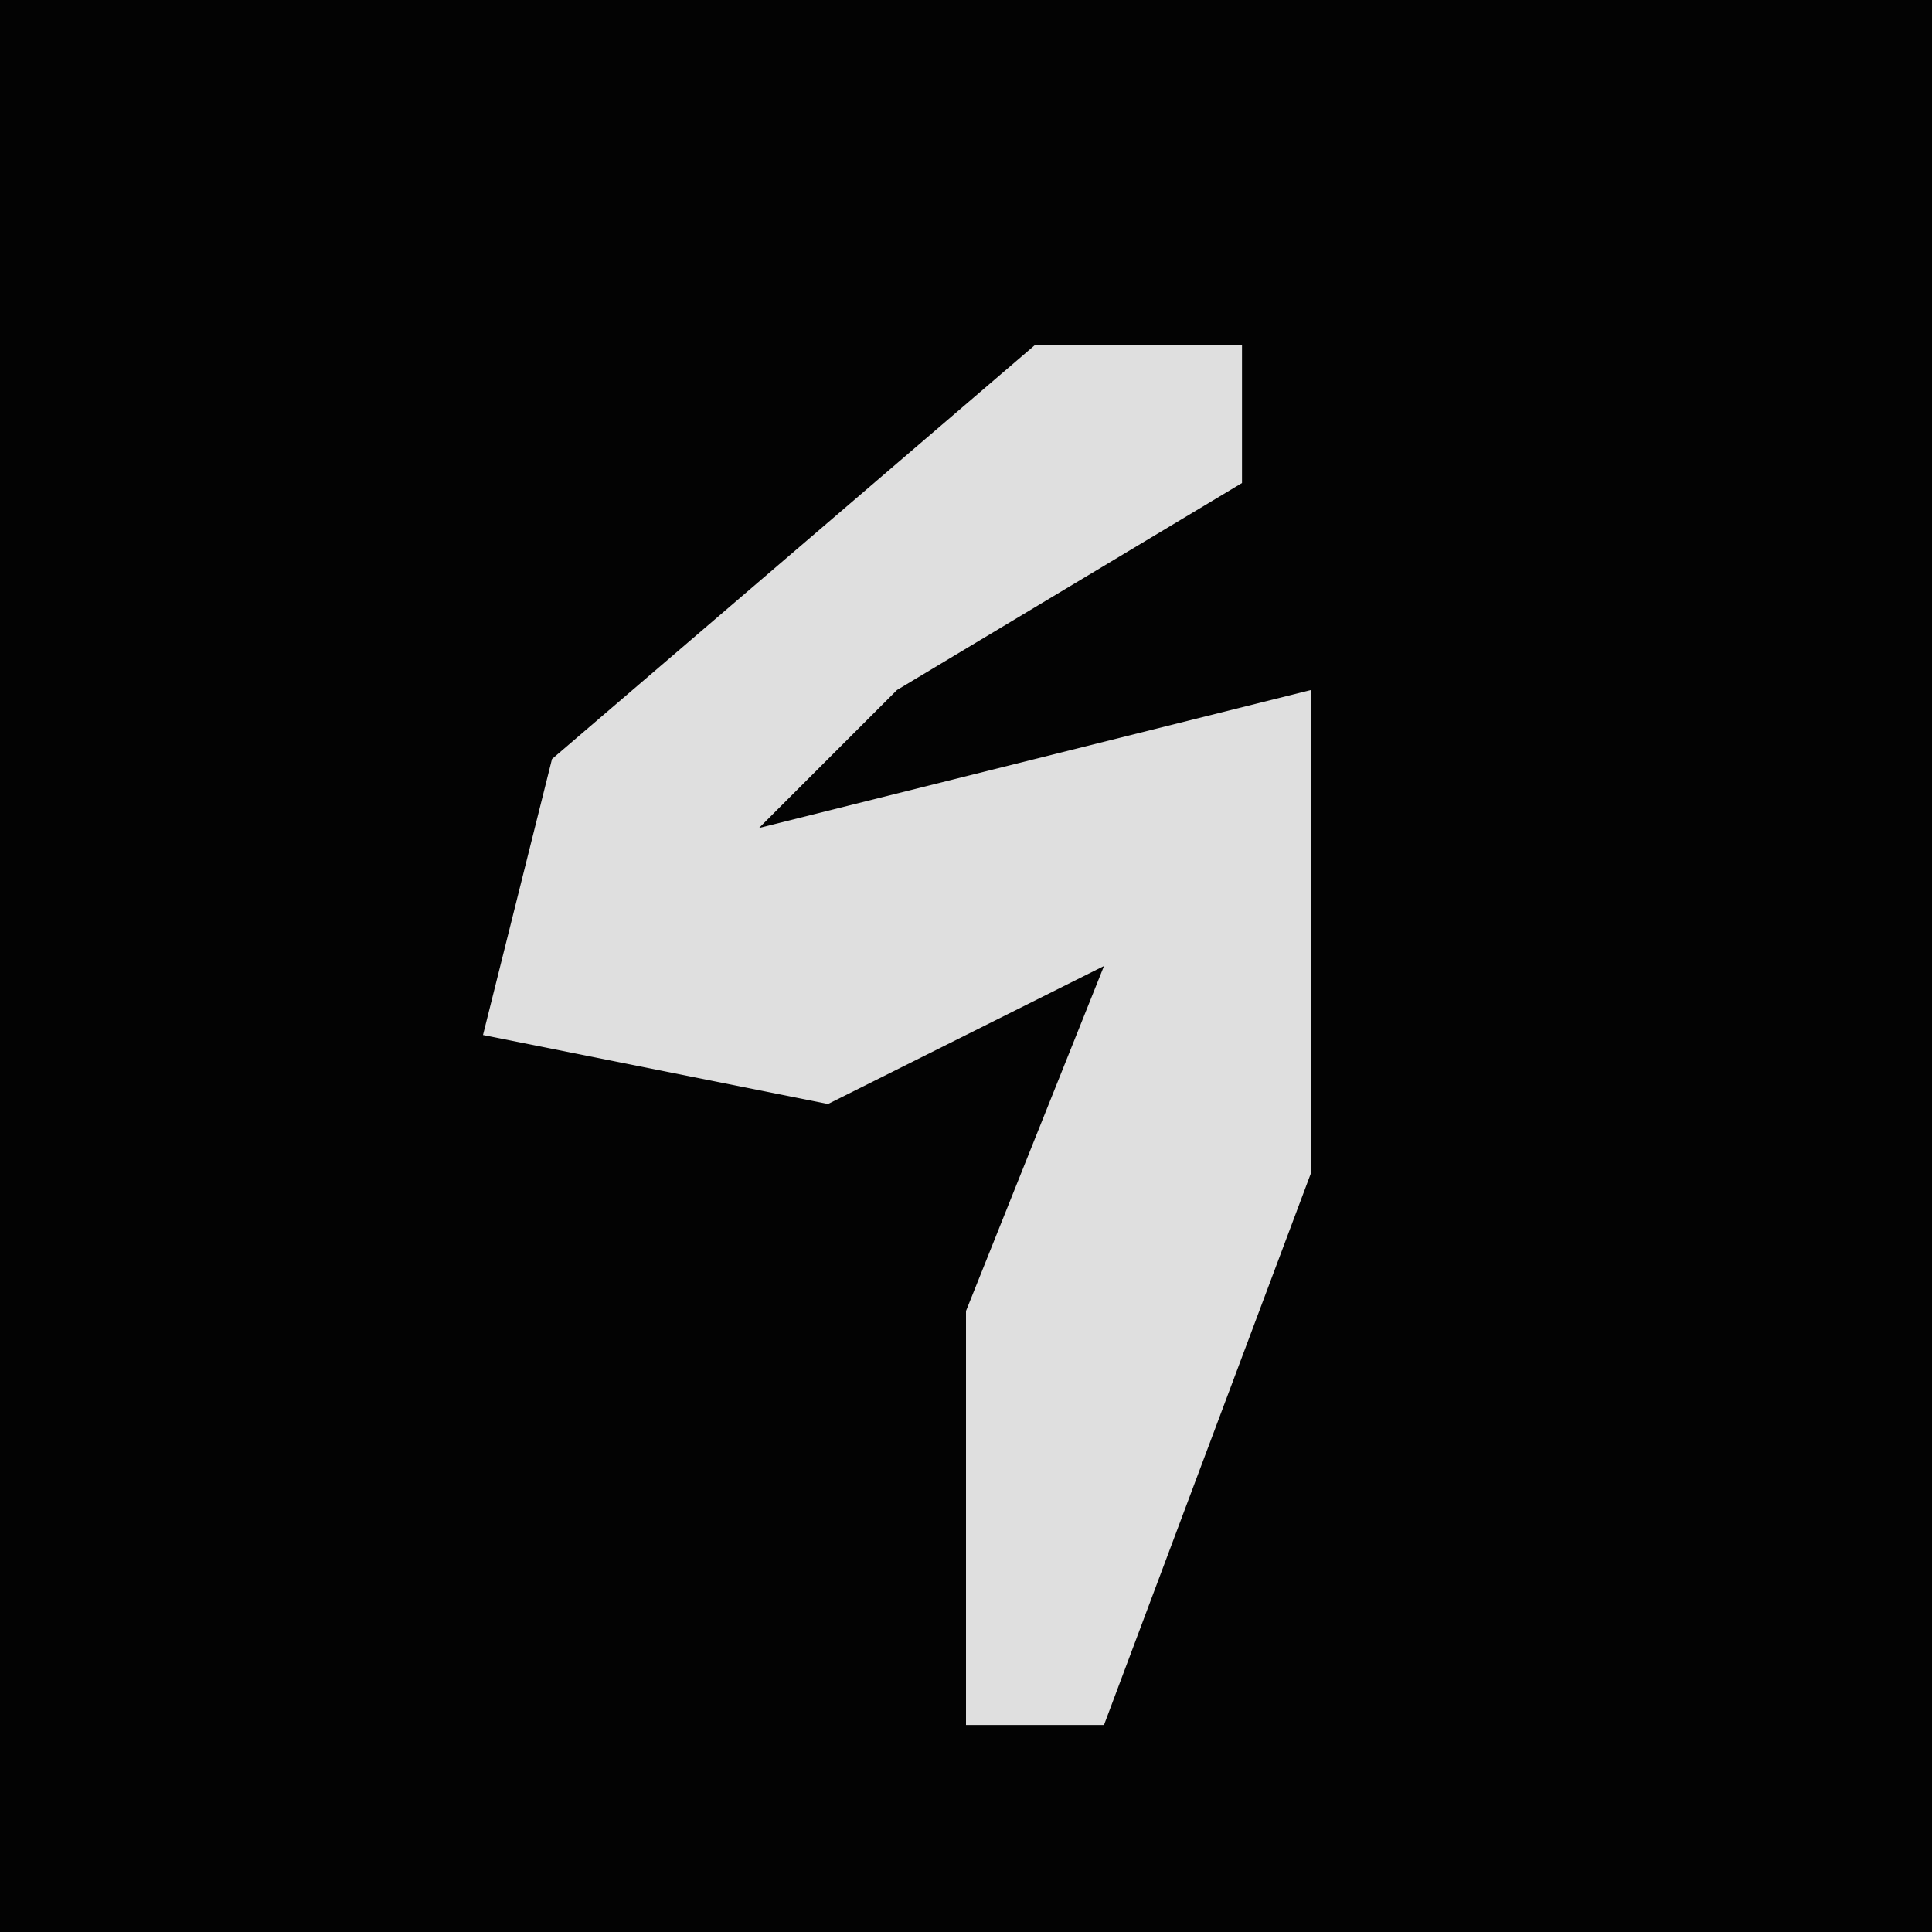<?xml version="1.0" encoding="UTF-8"?>
<svg version="1.1" xmlns="http://www.w3.org/2000/svg" width="28" height="28">
<path d="M0,0 L28,0 L28,28 L0,28 Z " fill="#030303" transform="translate(0,0)"/>
<path d="M0,0 L3,0 L3,2 L-2,5 L-4,7 L0,6 L4,5 L4,12 L1,20 L-1,20 L-1,14 L1,9 L-3,11 L-8,10 L-7,6 Z " fill="#DFDFDF" transform="translate(15,5)"/>
</svg>
